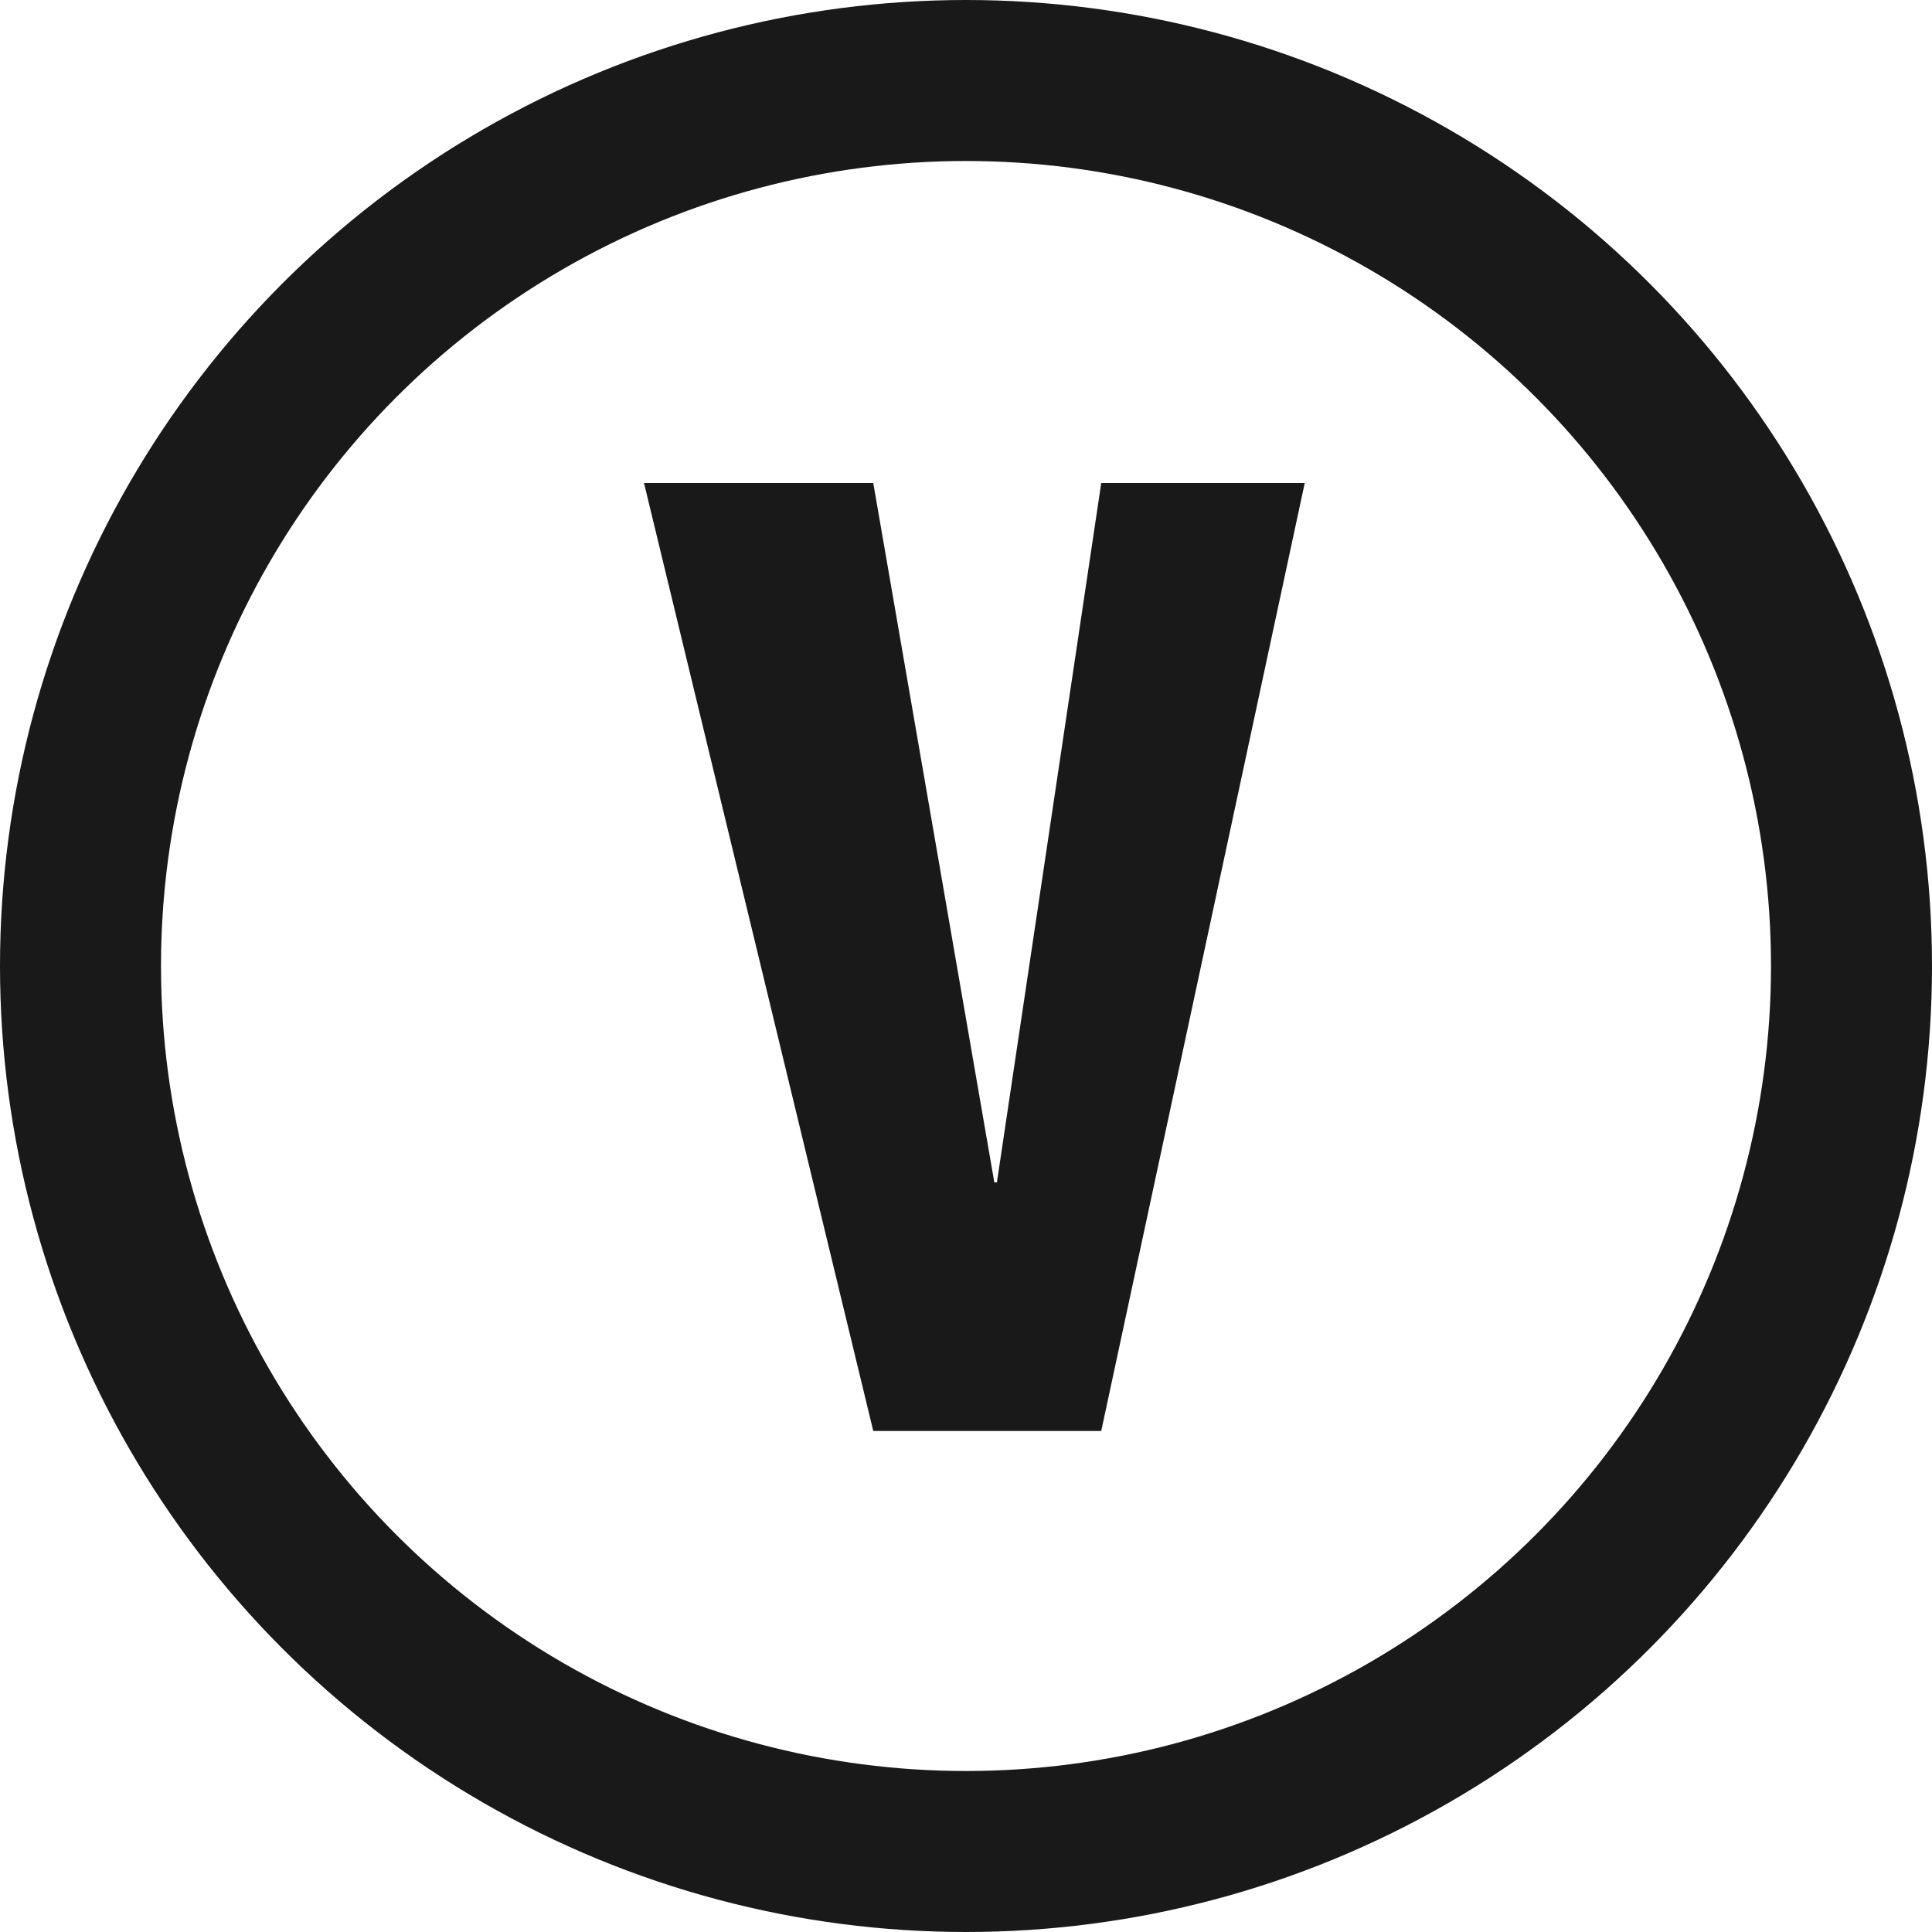 <svg xmlns="http://www.w3.org/2000/svg" width="24" height="24" viewBox="0 0 24 24">
    <g fill="none" fill-rule="evenodd">
        <circle cx="12" cy="12" r="11" stroke="#191919" stroke-width="2"/>
        <path fill="#191919" fill-rule="nonzero" d="M8 6h2.848l1.504 8.688h.032L13.68 6h2.528L13.68 17.776h-2.832z"/>
    </g>
</svg>
